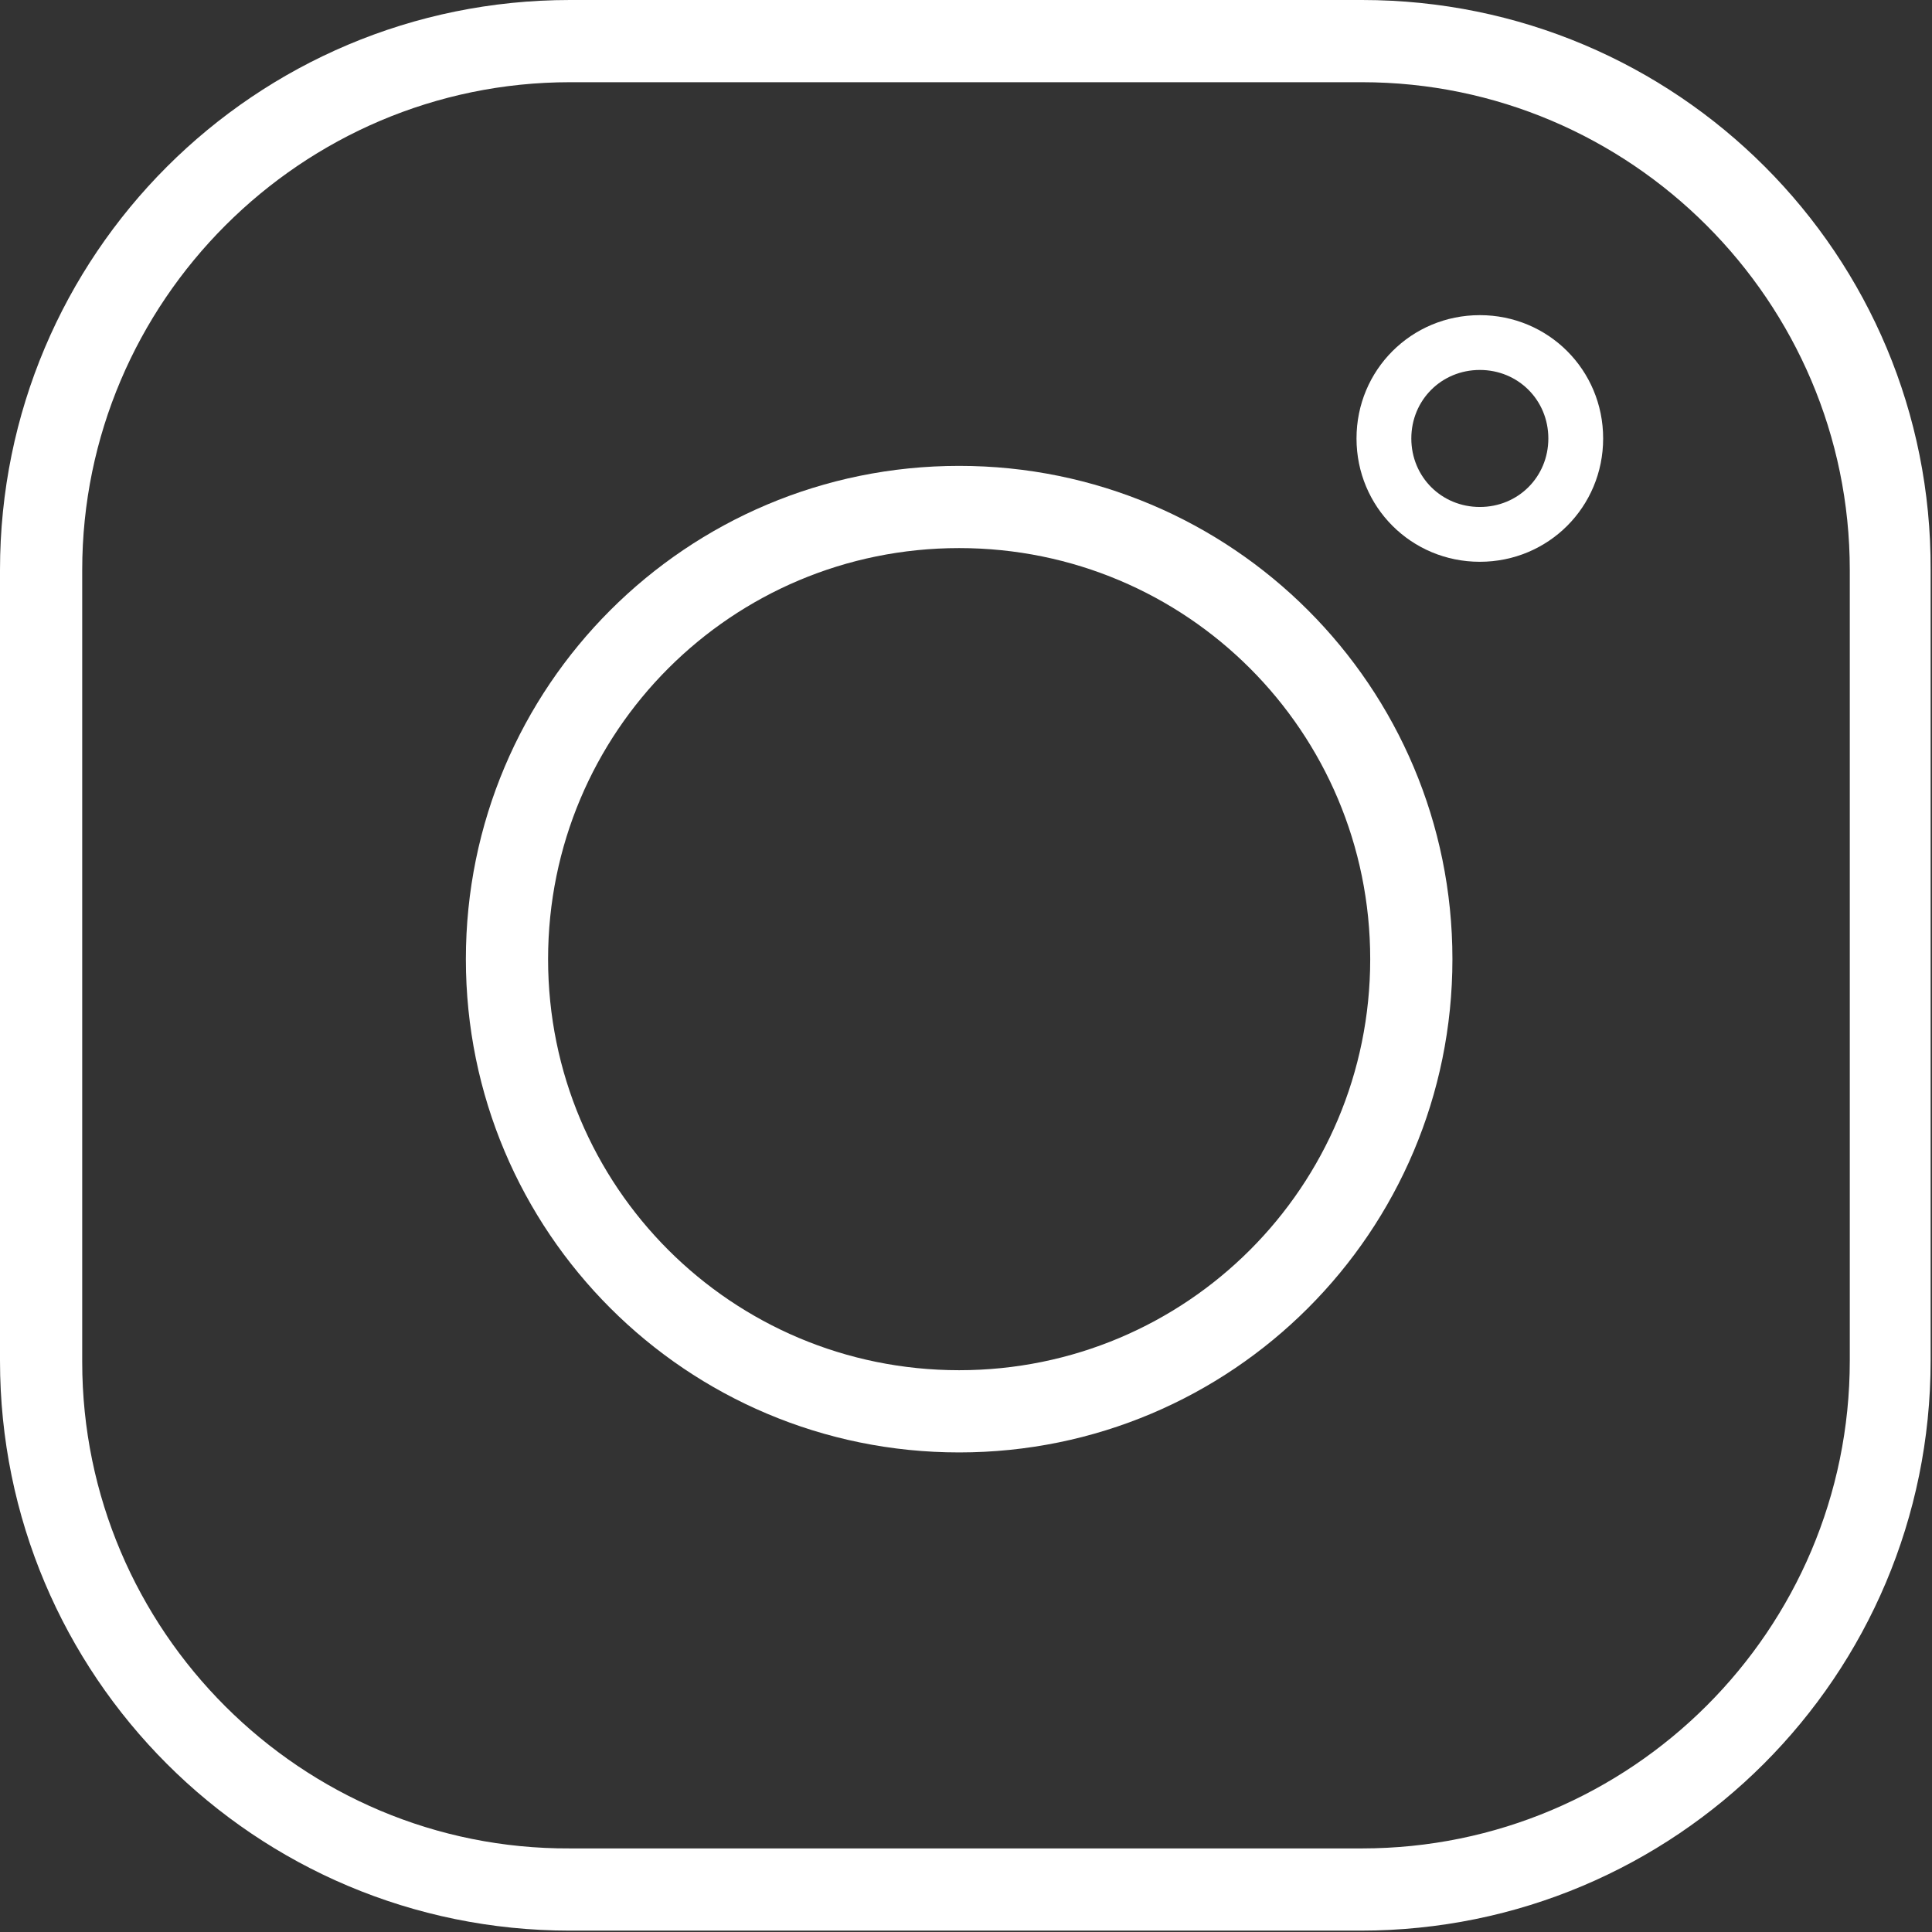 <?xml version="1.0" encoding="utf-8"?>
<!-- Generator: Adobe Illustrator 24.1.3, SVG Export Plug-In . SVG Version: 6.00 Build 0)  -->
<svg version="1.1" id="Layer_1" xmlns="http://www.w3.org/2000/svg" xmlns:xlink="http://www.w3.org/1999/xlink" x="0px" y="0px"
	 viewBox="0 0 141 141" style="enable-background:new 0 0 141 141;" xml:space="preserve">
<rect x="0" y="0" width="141" height="141" fill="#333333" stroke="none"/>
<style type="text/css">
	.st0{fill:#FFFFFF;}
</style>
<g id="Layer_2_1_">
	<g id="Layer_1-2">
		<path class="st0" d="M70,40c16.6,0,30,13.4,30,30s-13.4,30-30,30S40,86.6,40,70S53.4,40,70,40 M70,34c-19.9,0-36,16.1-36,36
			s16.1,36,36,36s36-16.1,36-36S89.9,34,70,34z"/>
		<path class="st0" d="M108,27c2.8,0,5,2.2,5,5s-2.2,5-5,5s-5-2.2-5-5S105.2,27,108,27 M108,23c-5,0-9,4-9,9s4,9,9,9s9-4,9-9
			S113,23,108,23z"/>
		<path class="st0" d="M99.4,6C119,6,135,22,135,41.6v57.7c0,19.7-16,35.6-35.6,35.6H41.6C22,135,6,119,6,99.4V41.6
			C6,22,22,6,41.6,6H99.4 M99.4,0H41.6C18.6,0,0,18.6,0,41.6c0,0,0,0,0,0v57.7c0,23,18.6,41.6,41.6,41.6c0,0,0,0,0,0h57.7
			c23,0,41.6-18.6,41.6-41.6v0V41.6C141,18.6,122.4,0,99.4,0C99.4,0,99.4,0,99.4,0z"/>
	</g>
</g>
</svg>

